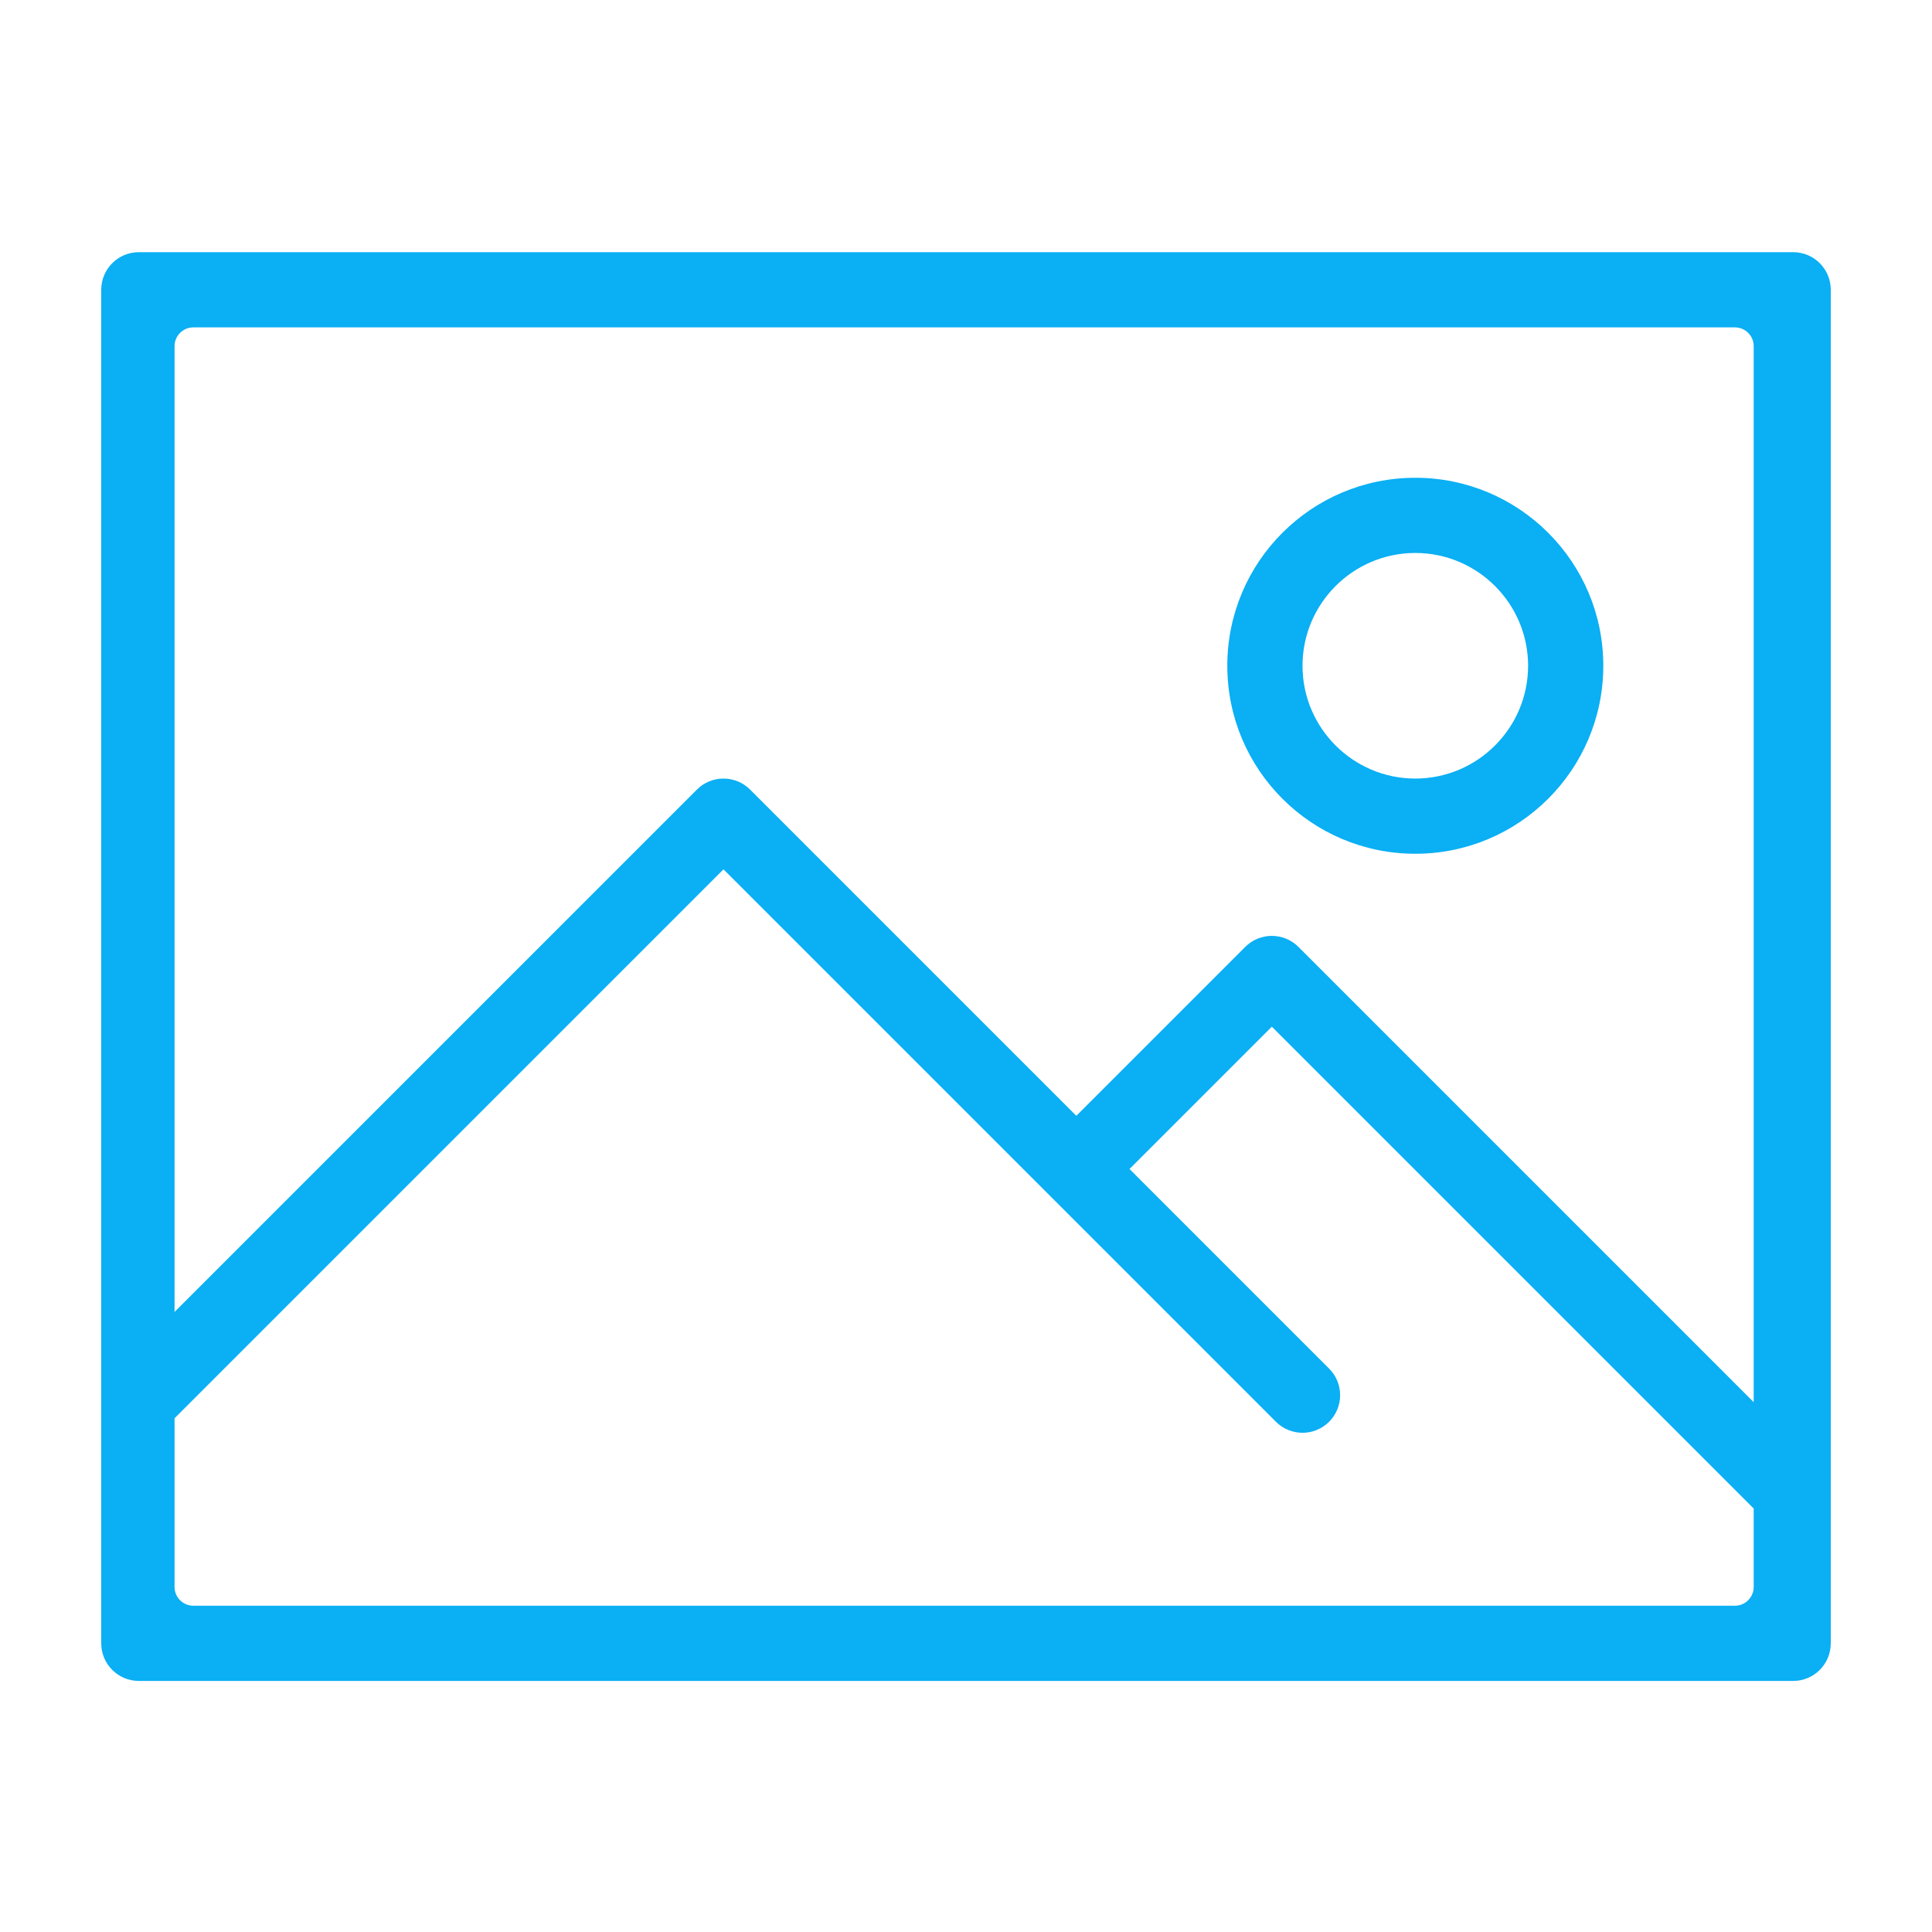 <?xml version="1.0" standalone="no"?><!DOCTYPE svg PUBLIC "-//W3C//DTD SVG 1.1//EN" "http://www.w3.org/Graphics/SVG/1.1/DTD/svg11.dtd"><svg t="1487059695658" class="icon" style="" viewBox="0 0 1024 1024" version="1.1" xmlns="http://www.w3.org/2000/svg" p-id="1778" xmlns:xlink="http://www.w3.org/1999/xlink" width="200" height="200"><defs><style type="text/css"></style></defs><path d="M950.418 133.66 73.582 133.66c-11.004 0-19.927 8.923-19.927 19.927l0 717.409c0 11.009 8.923 19.932 19.927 19.932l876.836 0c11.004 0 19.927-8.923 19.927-19.932L970.345 153.587C970.345 142.583 961.422 133.66 950.418 133.66L950.418 133.66zM102.479 173.519l817.052 0c5.501 0 9.963 4.461 9.963 9.963l0 559.693L688.194 501.874c-7.787-7.782-20.401-7.782-28.183 0l-89.538 89.533L397.557 418.491c-7.787-7.783-20.401-7.783-28.184 0L92.515 695.349 92.515 183.482C92.515 177.98 96.976 173.519 102.479 173.519L102.479 173.519zM919.531 851.07 102.479 851.07c-5.503 0-9.964-4.461-9.964-9.963l0-89.394L383.465 460.763l292.799 292.803c3.891 3.891 8.989 5.835 14.092 5.835 5.102 0 10.2-1.944 14.092-5.835 7.782-7.782 7.782-20.401 0-28.184l-105.791-105.79 75.444-75.44 255.392 255.392 0 41.564C929.494 846.608 925.032 851.07 919.531 851.07L919.531 851.07zM750.14 452.51c55.028 0 99.638-44.609 99.638-99.643 0-55.03-44.609-99.638-99.638-99.638-55.028 0-99.643 44.608-99.643 99.638C650.498 407.901 695.112 452.51 750.14 452.51L750.14 452.51zM750.14 293.082c32.964 0 59.784 26.821 59.784 59.785 0 32.968-26.82 59.784-59.784 59.784-32.963 0-59.784-26.816-59.784-59.784C690.356 319.903 717.177 293.082 750.14 293.082L750.14 293.082zM750.14 293.082" p-id="1779" fill="#0aaff4"></path></svg>